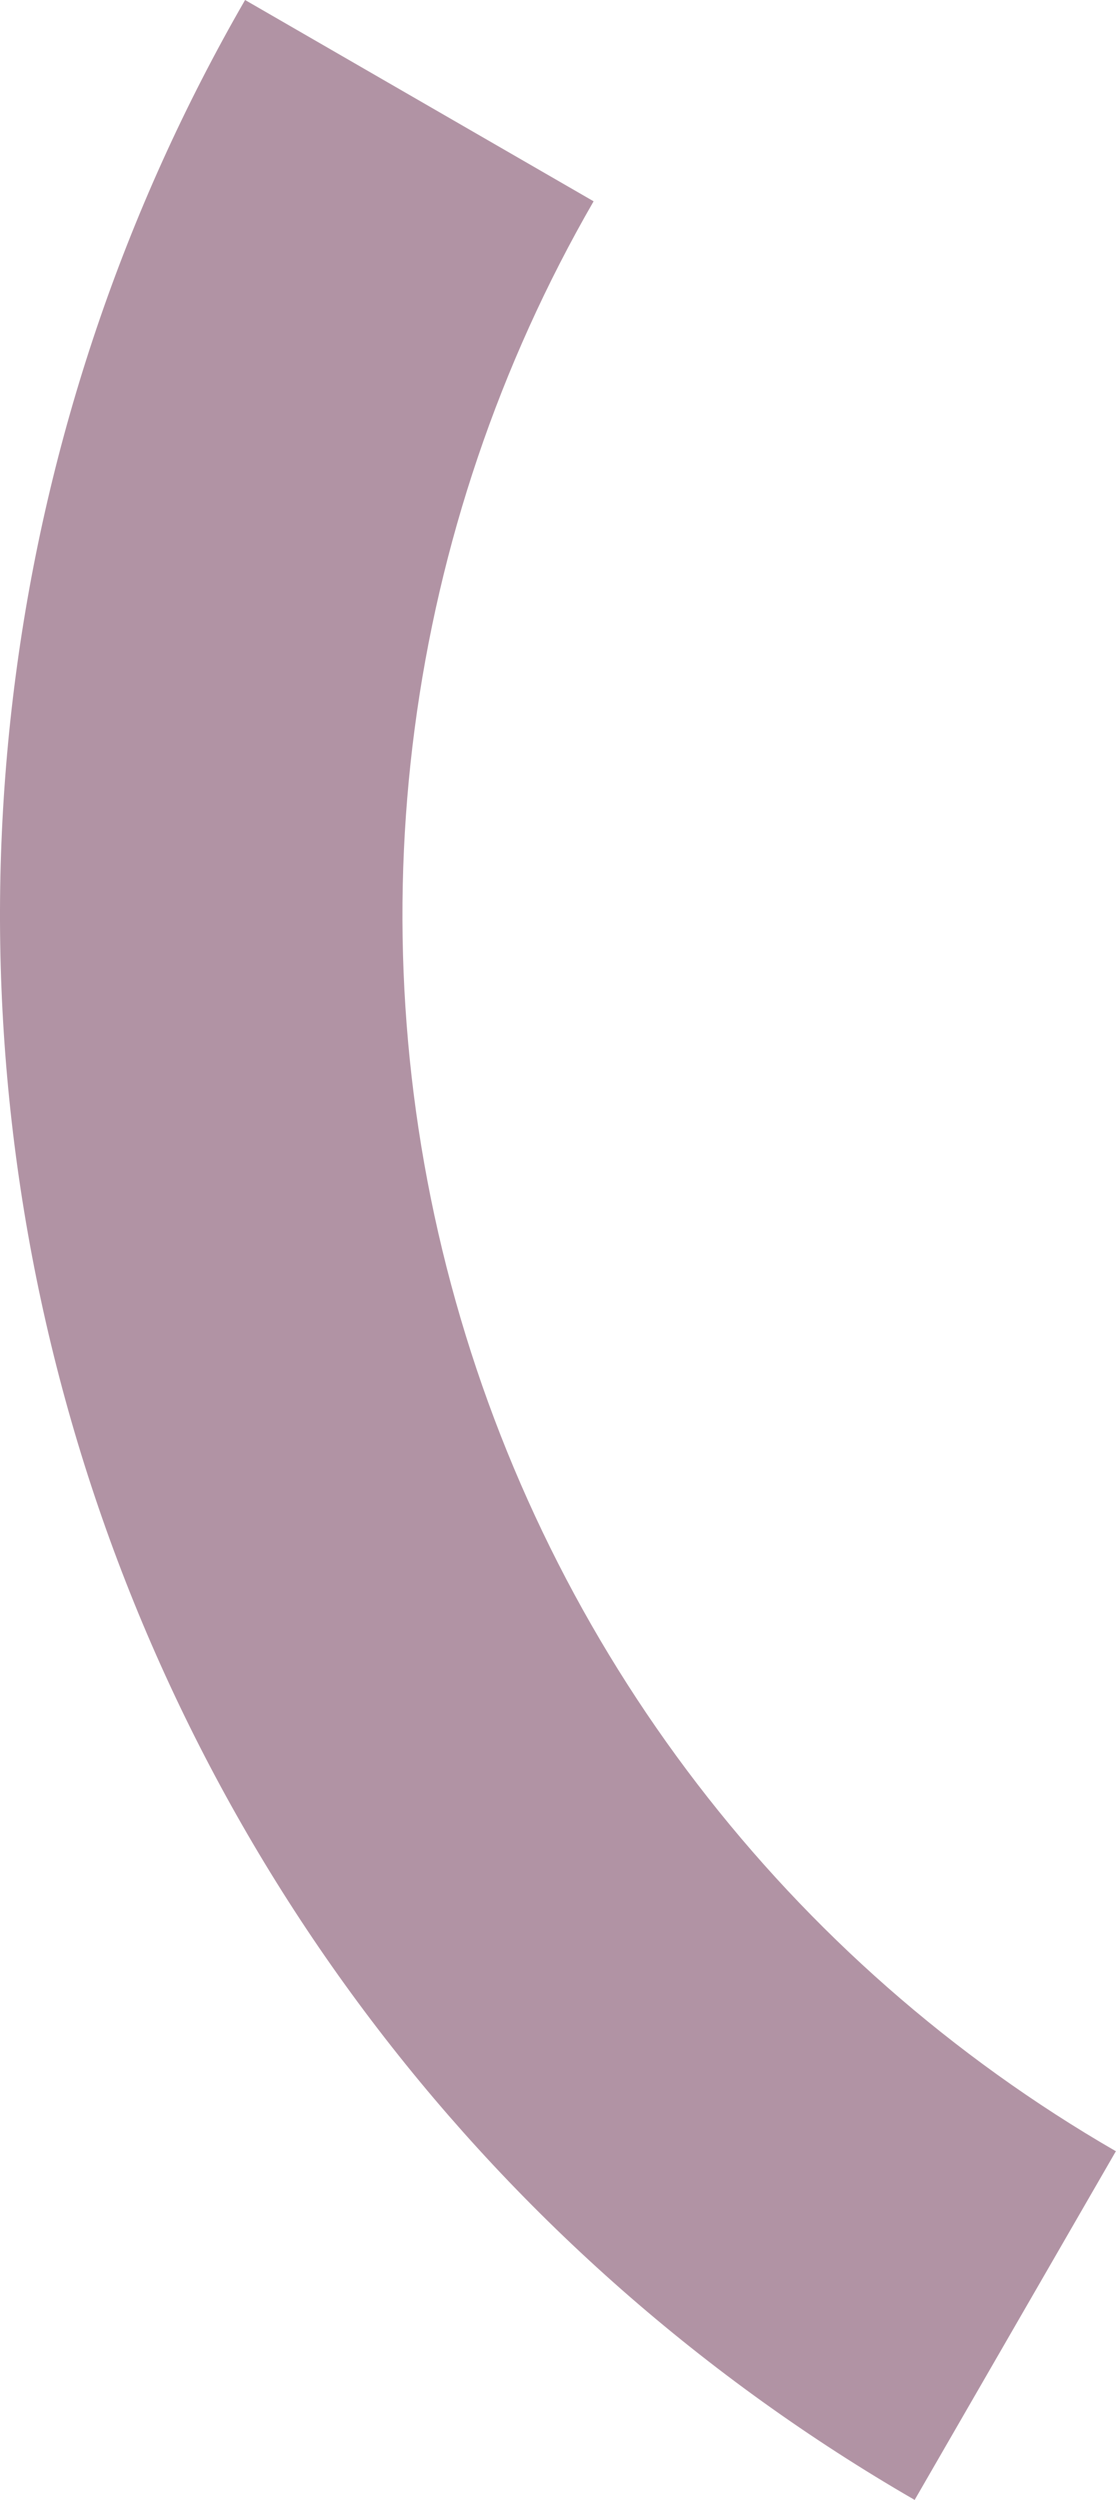 <svg width="46" height="103" viewBox="0 0 46 103" fill="none" xmlns="http://www.w3.org/2000/svg">
<path d="M37.701 103C20.382 93.001 7.745 76.532 2.569 57.216C-2.606 37.9 0.103 17.319 10.102 0L24.468 8.294C16.669 21.802 14.555 37.856 18.593 52.922C22.63 67.989 32.486 80.835 45.995 88.634L37.701 103Z" fill="#B193A4"/>
</svg>
